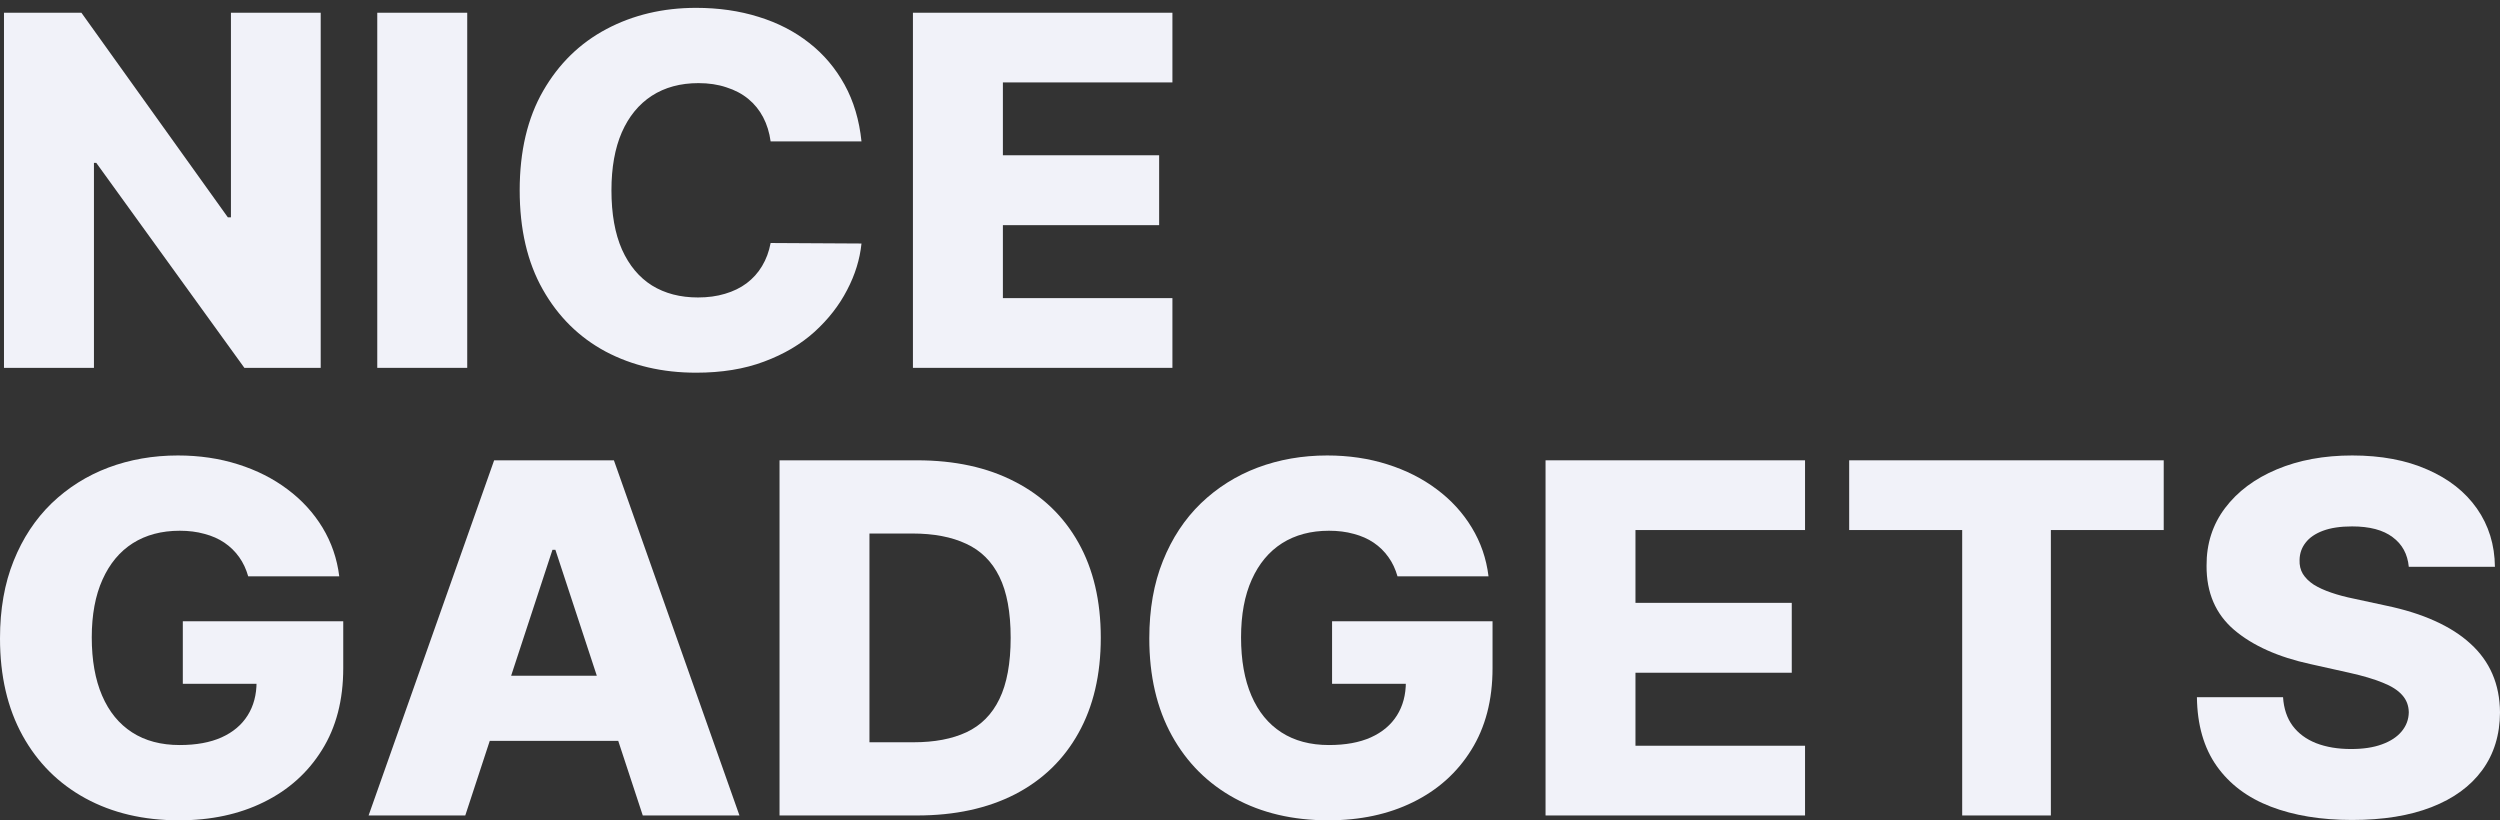 <svg width="64" height="21" viewBox="0 0 64 21" fill="none" xmlns="http://www.w3.org/2000/svg">
<rect x="0" y="0" width="64" height="21" fill="#333333" stroke="none"/>
<path d="M8.21 0.326V9.417H6.256L2.465 4.17H2.405V9.417H0.102V0.326H2.084L5.833 5.564H5.912V0.326H8.21Z" fill="#F1F2F9"/>
<path d="M11.961 0.326V9.417H9.658V0.326H11.961Z" fill="#F1F2F9"/>
<path d="M22.054 3.62H19.728C19.697 3.392 19.633 3.186 19.537 3.002C19.441 2.819 19.314 2.662 19.156 2.532C18.997 2.402 18.81 2.303 18.593 2.235C18.379 2.163 18.142 2.128 17.881 2.128C17.419 2.128 17.02 2.236 16.686 2.452C16.354 2.668 16.098 2.98 15.918 3.389C15.741 3.797 15.653 4.291 15.653 4.871C15.653 5.475 15.743 5.981 15.923 6.389C16.106 6.795 16.361 7.101 16.69 7.308C17.022 7.513 17.414 7.615 17.867 7.615C18.121 7.615 18.352 7.584 18.56 7.521C18.771 7.459 18.956 7.369 19.114 7.251C19.275 7.129 19.407 6.983 19.509 6.811C19.614 6.637 19.687 6.44 19.728 6.221L22.054 6.234C22.013 6.637 21.891 7.033 21.686 7.424C21.485 7.814 21.207 8.171 20.853 8.494C20.5 8.813 20.069 9.068 19.56 9.257C19.055 9.447 18.475 9.541 17.82 9.541C16.958 9.541 16.186 9.361 15.504 9C14.825 8.636 14.288 8.106 13.895 7.41C13.501 6.715 13.304 5.869 13.304 4.871C13.304 3.871 13.504 3.023 13.904 2.328C14.304 1.632 14.845 1.104 15.527 0.743C16.209 0.382 16.974 0.201 17.82 0.201C18.397 0.201 18.931 0.278 19.421 0.432C19.911 0.583 20.342 0.805 20.714 1.098C21.086 1.388 21.388 1.745 21.621 2.168C21.854 2.591 21.998 3.075 22.054 3.62Z" fill="#F1F2F9"/>
<path d="M23.371 9.417V0.326H30.014V2.11H25.674V3.975H29.674V5.764H25.674V7.632H30.014V9.417H23.371Z" fill="#F1F2F9"/>
<path d="M6.354 14.754C6.301 14.568 6.224 14.403 6.122 14.261C6.019 14.117 5.894 13.994 5.745 13.893C5.596 13.792 5.425 13.717 5.233 13.667C5.041 13.613 4.83 13.587 4.601 13.587C4.138 13.587 3.738 13.693 3.4 13.906C3.065 14.119 2.807 14.43 2.624 14.838C2.441 15.244 2.349 15.737 2.349 16.317C2.349 16.9 2.437 17.397 2.614 17.808C2.791 18.22 3.047 18.533 3.382 18.749C3.717 18.965 4.123 19.073 4.601 19.073C5.022 19.073 5.379 19.008 5.67 18.878C5.965 18.745 6.188 18.557 6.34 18.314C6.492 18.072 6.568 17.786 6.568 17.458L6.996 17.506H4.68V15.904H8.787V17.107C8.787 17.921 8.606 18.618 8.243 19.198C7.883 19.778 7.387 20.223 6.754 20.534C6.125 20.845 5.401 21 4.582 21C3.673 21 2.875 20.812 2.186 20.436C1.498 20.06 0.961 19.525 0.577 18.829C0.192 18.131 0 17.302 0 16.343C0 15.598 0.116 14.936 0.349 14.359C0.581 13.779 0.906 13.288 1.321 12.885C1.74 12.483 2.224 12.178 2.772 11.971C3.324 11.764 3.918 11.66 4.554 11.66C5.106 11.66 5.619 11.736 6.094 11.887C6.571 12.037 6.993 12.251 7.359 12.526C7.728 12.801 8.027 13.128 8.257 13.507C8.486 13.886 8.629 14.301 8.685 14.754H6.354Z" fill="#F1F2F9"/>
<path d="M11.911 20.876H9.436L12.65 11.784H15.716L18.93 20.876H16.455L14.218 14.075H14.143L11.911 20.876ZM11.58 17.298H16.753V18.967H11.58V17.298Z" fill="#F1F2F9"/>
<path d="M23.477 20.876H19.956V11.784H23.472C24.443 11.784 25.279 11.966 25.98 12.331C26.683 12.691 27.226 13.212 27.608 13.893C27.989 14.571 28.18 15.382 28.18 16.326C28.18 17.273 27.989 18.087 27.608 18.767C27.229 19.448 26.688 19.97 25.984 20.334C25.28 20.695 24.445 20.876 23.477 20.876ZM22.258 19.002H23.389C23.922 19.002 24.373 18.917 24.742 18.745C25.114 18.57 25.395 18.288 25.584 17.897C25.776 17.503 25.873 16.98 25.873 16.326C25.873 15.672 25.776 15.151 25.584 14.763C25.392 14.372 25.108 14.091 24.733 13.92C24.361 13.745 23.902 13.658 23.356 13.658H22.258V19.002Z" fill="#F1F2F9"/>
<path d="M35.776 14.754C35.723 14.568 35.646 14.403 35.543 14.261C35.441 14.117 35.316 13.994 35.167 13.893C35.018 13.792 34.847 13.717 34.655 13.667C34.463 13.613 34.252 13.587 34.022 13.587C33.56 13.587 33.16 13.693 32.822 13.906C32.487 14.119 32.228 14.43 32.045 14.838C31.862 15.244 31.771 15.737 31.771 16.317C31.771 16.9 31.859 17.397 32.036 17.808C32.213 18.22 32.469 18.533 32.804 18.749C33.139 18.965 33.545 19.073 34.022 19.073C34.444 19.073 34.801 19.008 35.092 18.878C35.387 18.745 35.61 18.557 35.762 18.314C35.914 18.072 35.99 17.786 35.99 17.458L36.418 17.506H34.101V15.904H38.209V17.107C38.209 17.921 38.027 18.618 37.665 19.198C37.305 19.778 36.809 20.223 36.176 20.534C35.547 20.845 34.822 21 34.004 21C33.095 21 32.297 20.812 31.608 20.436C30.92 20.06 30.383 19.525 29.999 18.829C29.614 18.131 29.422 17.302 29.422 16.343C29.422 15.598 29.538 14.936 29.771 14.359C30.003 13.779 30.327 13.288 30.743 12.885C31.162 12.483 31.645 12.178 32.194 11.971C32.746 11.764 33.34 11.66 33.976 11.66C34.528 11.66 35.041 11.736 35.516 11.887C35.993 12.037 36.415 12.251 36.781 12.526C37.15 12.801 37.449 13.128 37.678 13.507C37.908 13.886 38.051 14.301 38.106 14.754H35.776Z" fill="#F1F2F9"/>
<path d="M39.566 20.876V11.784H46.209V13.569H41.868V15.433H45.869V17.222H41.868V19.091H46.209V20.876H39.566Z" fill="#F1F2F9"/>
<path d="M47.339 13.569V11.784H55.391V13.569H52.502V20.876H50.232V13.569H47.339Z" fill="#F1F2F9"/>
<path d="M61.665 14.51C61.634 14.184 61.496 13.931 61.251 13.751C61.009 13.568 60.663 13.476 60.214 13.476C59.916 13.476 59.668 13.513 59.469 13.587C59.271 13.661 59.122 13.763 59.023 13.893C58.923 14.02 58.872 14.167 58.869 14.332C58.863 14.469 58.891 14.588 58.953 14.692C59.018 14.796 59.111 14.887 59.232 14.967C59.356 15.044 59.505 15.112 59.679 15.171C59.852 15.231 60.048 15.283 60.265 15.327L61.083 15.504C61.555 15.602 61.97 15.732 62.33 15.895C62.693 16.058 62.997 16.252 63.242 16.477C63.49 16.701 63.678 16.96 63.805 17.253C63.932 17.546 63.997 17.875 64 18.239C63.997 18.813 63.845 19.306 63.544 19.717C63.243 20.128 62.811 20.444 62.246 20.663C61.685 20.882 61.007 20.991 60.214 20.991C59.417 20.991 58.722 20.877 58.13 20.649C57.537 20.421 57.077 20.075 56.748 19.611C56.419 19.146 56.25 18.558 56.241 17.848H58.446C58.465 18.141 58.547 18.385 58.692 18.581C58.838 18.776 59.038 18.924 59.292 19.025C59.55 19.125 59.848 19.175 60.186 19.175C60.496 19.175 60.759 19.136 60.976 19.056C61.197 18.976 61.366 18.865 61.483 18.723C61.601 18.581 61.662 18.418 61.665 18.234C61.662 18.063 61.606 17.916 61.497 17.795C61.389 17.671 61.221 17.564 60.995 17.475C60.772 17.384 60.486 17.299 60.139 17.222L59.144 17C58.319 16.82 57.669 16.528 57.195 16.126C56.72 15.72 56.484 15.173 56.488 14.483C56.484 13.921 56.643 13.428 56.962 13.005C57.281 12.582 57.723 12.252 58.288 12.015C58.852 11.778 59.496 11.66 60.218 11.66C60.956 11.66 61.597 11.78 62.139 12.02C62.685 12.257 63.108 12.589 63.409 13.018C63.71 13.448 63.864 13.945 63.87 14.51H61.665Z" fill="#F1F2F9"/>
</svg>
